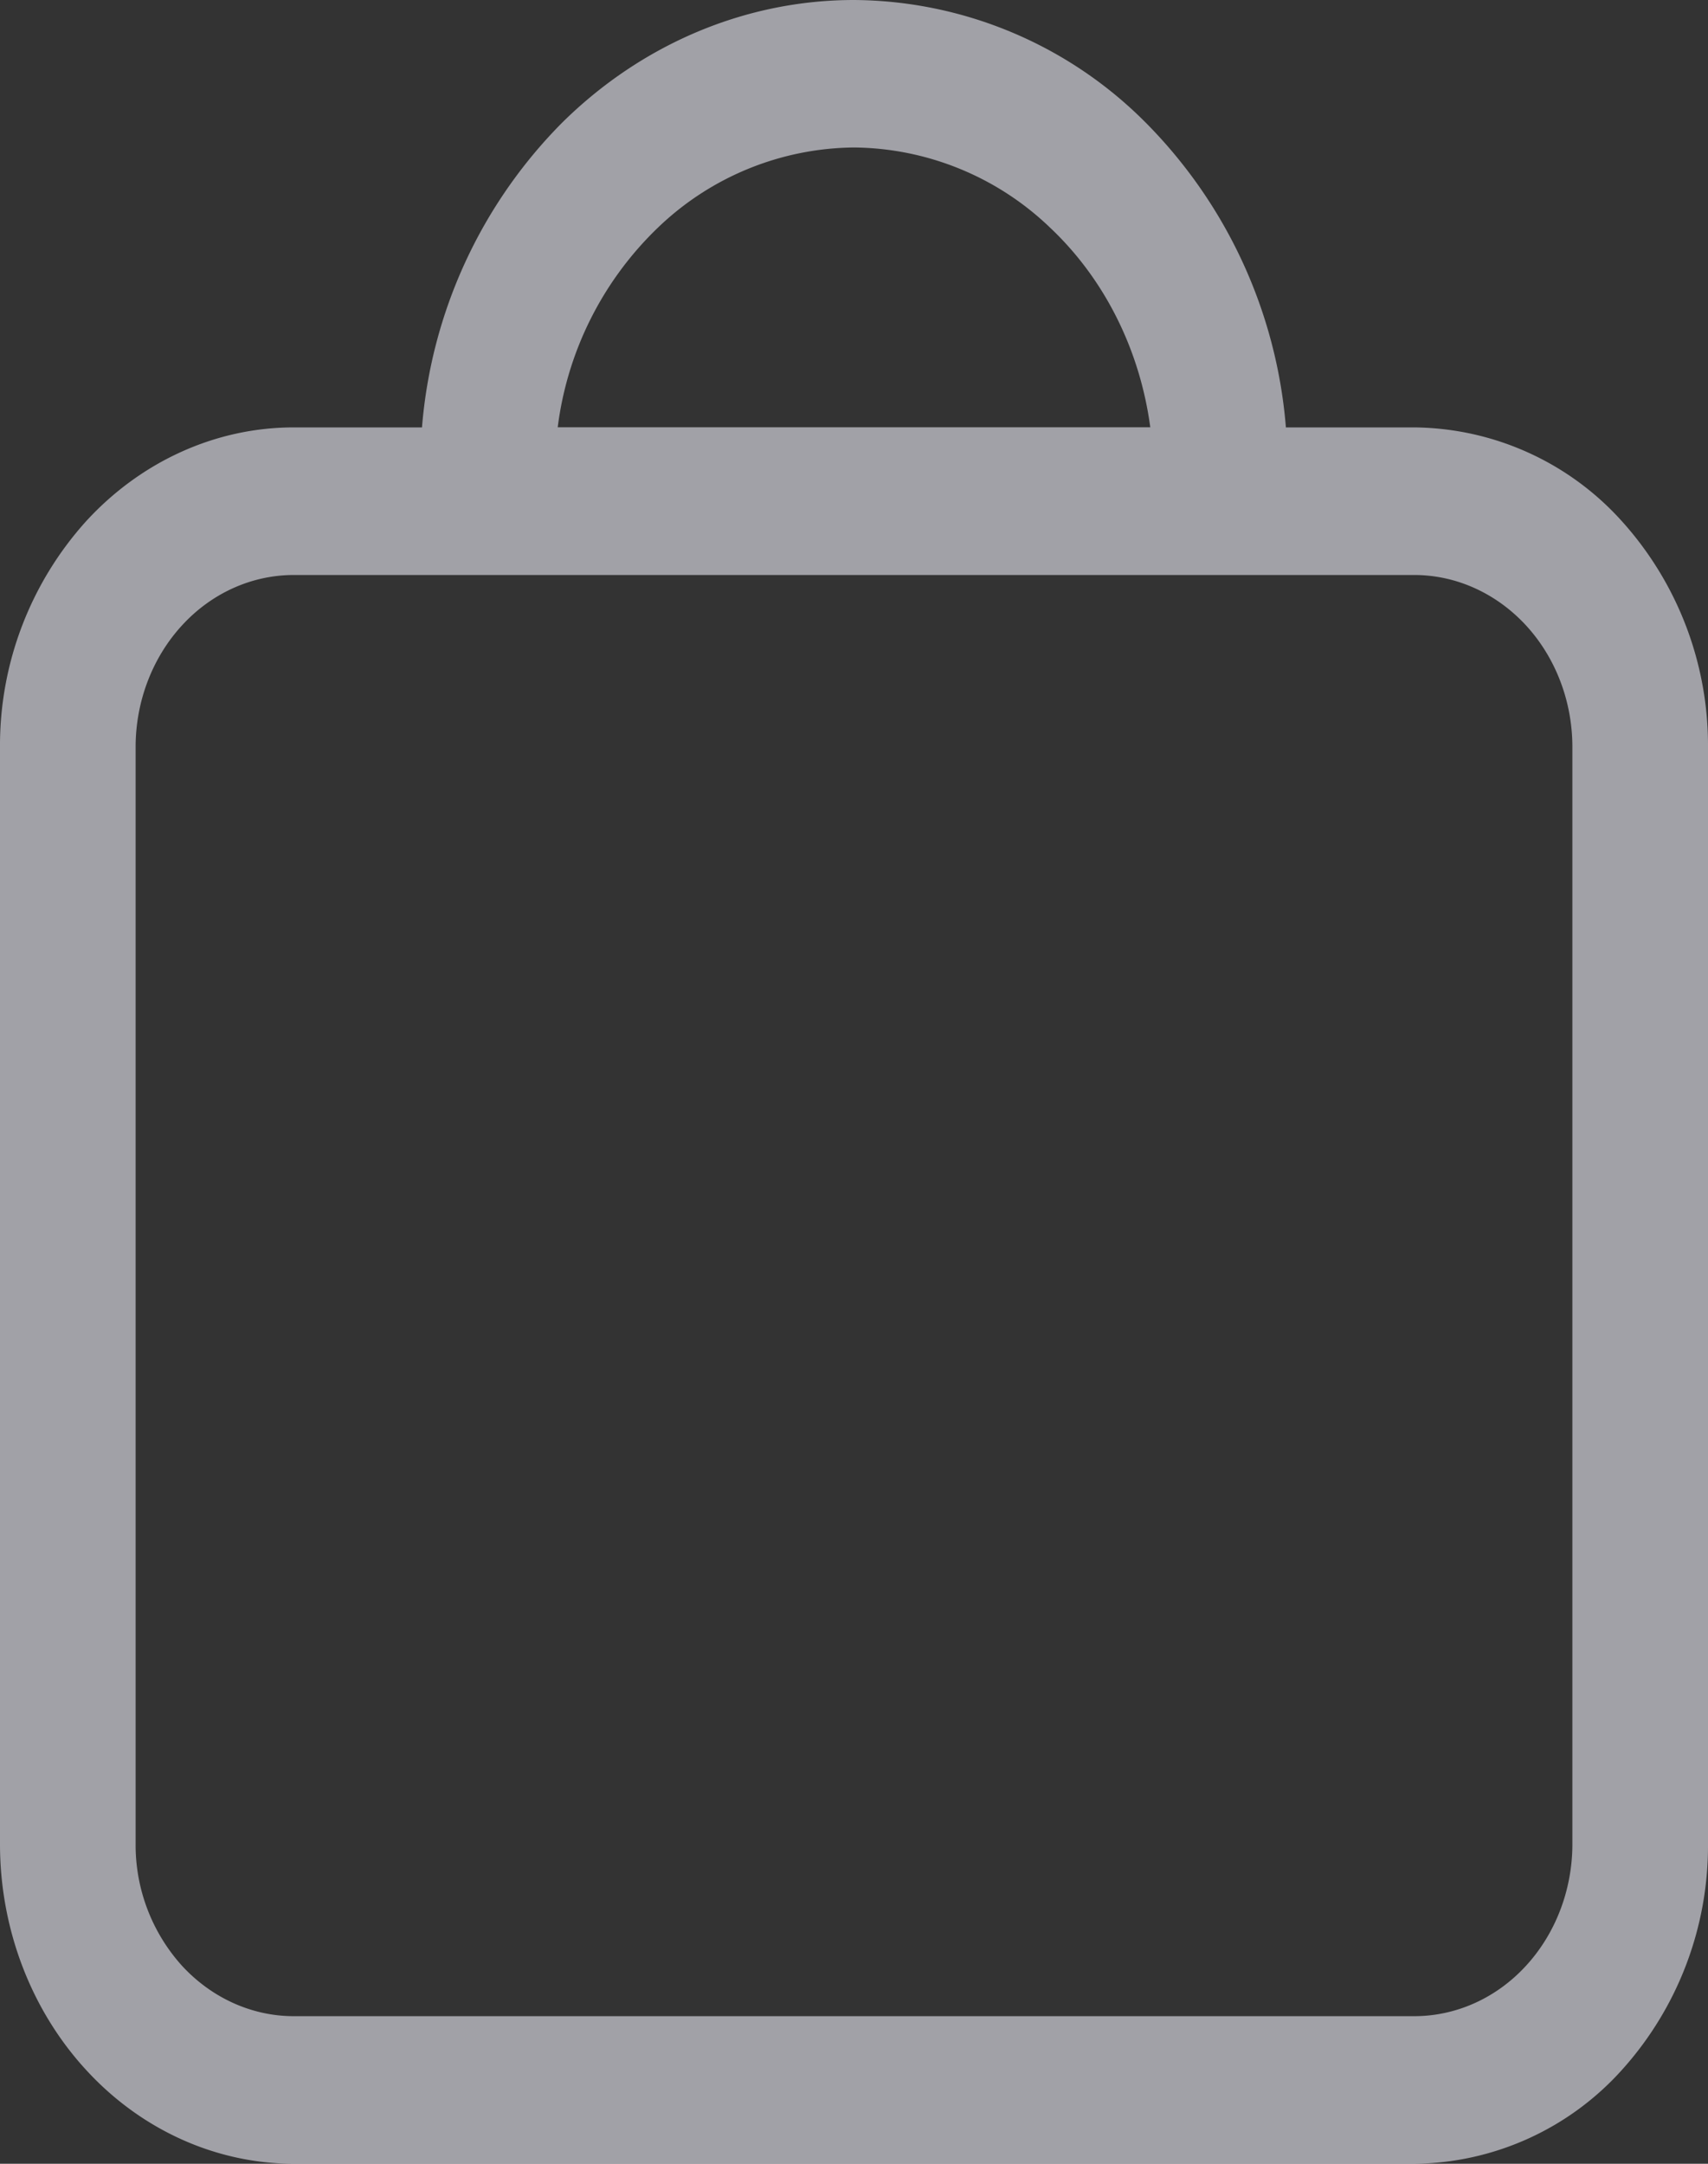 <svg width="15" height="19" fill="none" xmlns="http://www.w3.org/2000/svg"><rect width="100%" height="100%" fill="#333333" stroke="none"/><path d="M12.42 3.753h-1.127a4.286 4.286 0 00-1.23-2.675A3.644 3.644 0 007.5 0c-.948 0-1.862.384-2.564 1.078a4.286 4.286 0 00-1.23 2.675H2.58c-.684 0-1.34.297-1.823.823A2.94 2.94 0 000 6.56v9.633c0 .744.273 1.458.757 1.984.483.526 1.14.822 1.823.823h9.84a2.481 2.481 0 001.823-.823A2.94 2.94 0 0015 16.193V6.56a2.94 2.94 0 00-.757-1.984 2.482 2.482 0 00-1.823-.823zM7.5 1.295a2.518 2.518 0 011.721.703c.478.45.79 1.073.881 1.754H4.898a2.94 2.94 0 01.881-1.754A2.518 2.518 0 017.5 1.295zm6.309 14.898c0 .4-.147.785-.407 1.068-.26.284-.614.443-.982.443H2.58c-.368 0-.721-.16-.982-.443a1.583 1.583 0 01-.407-1.068V6.56c0-.4.147-.785.407-1.068.26-.284.614-.443.982-.443h9.84c.368 0 .721.16.982.443.26.283.407.667.407 1.068v9.633z" fill="#EBEBF5" fill-opacity=".6"/></svg>